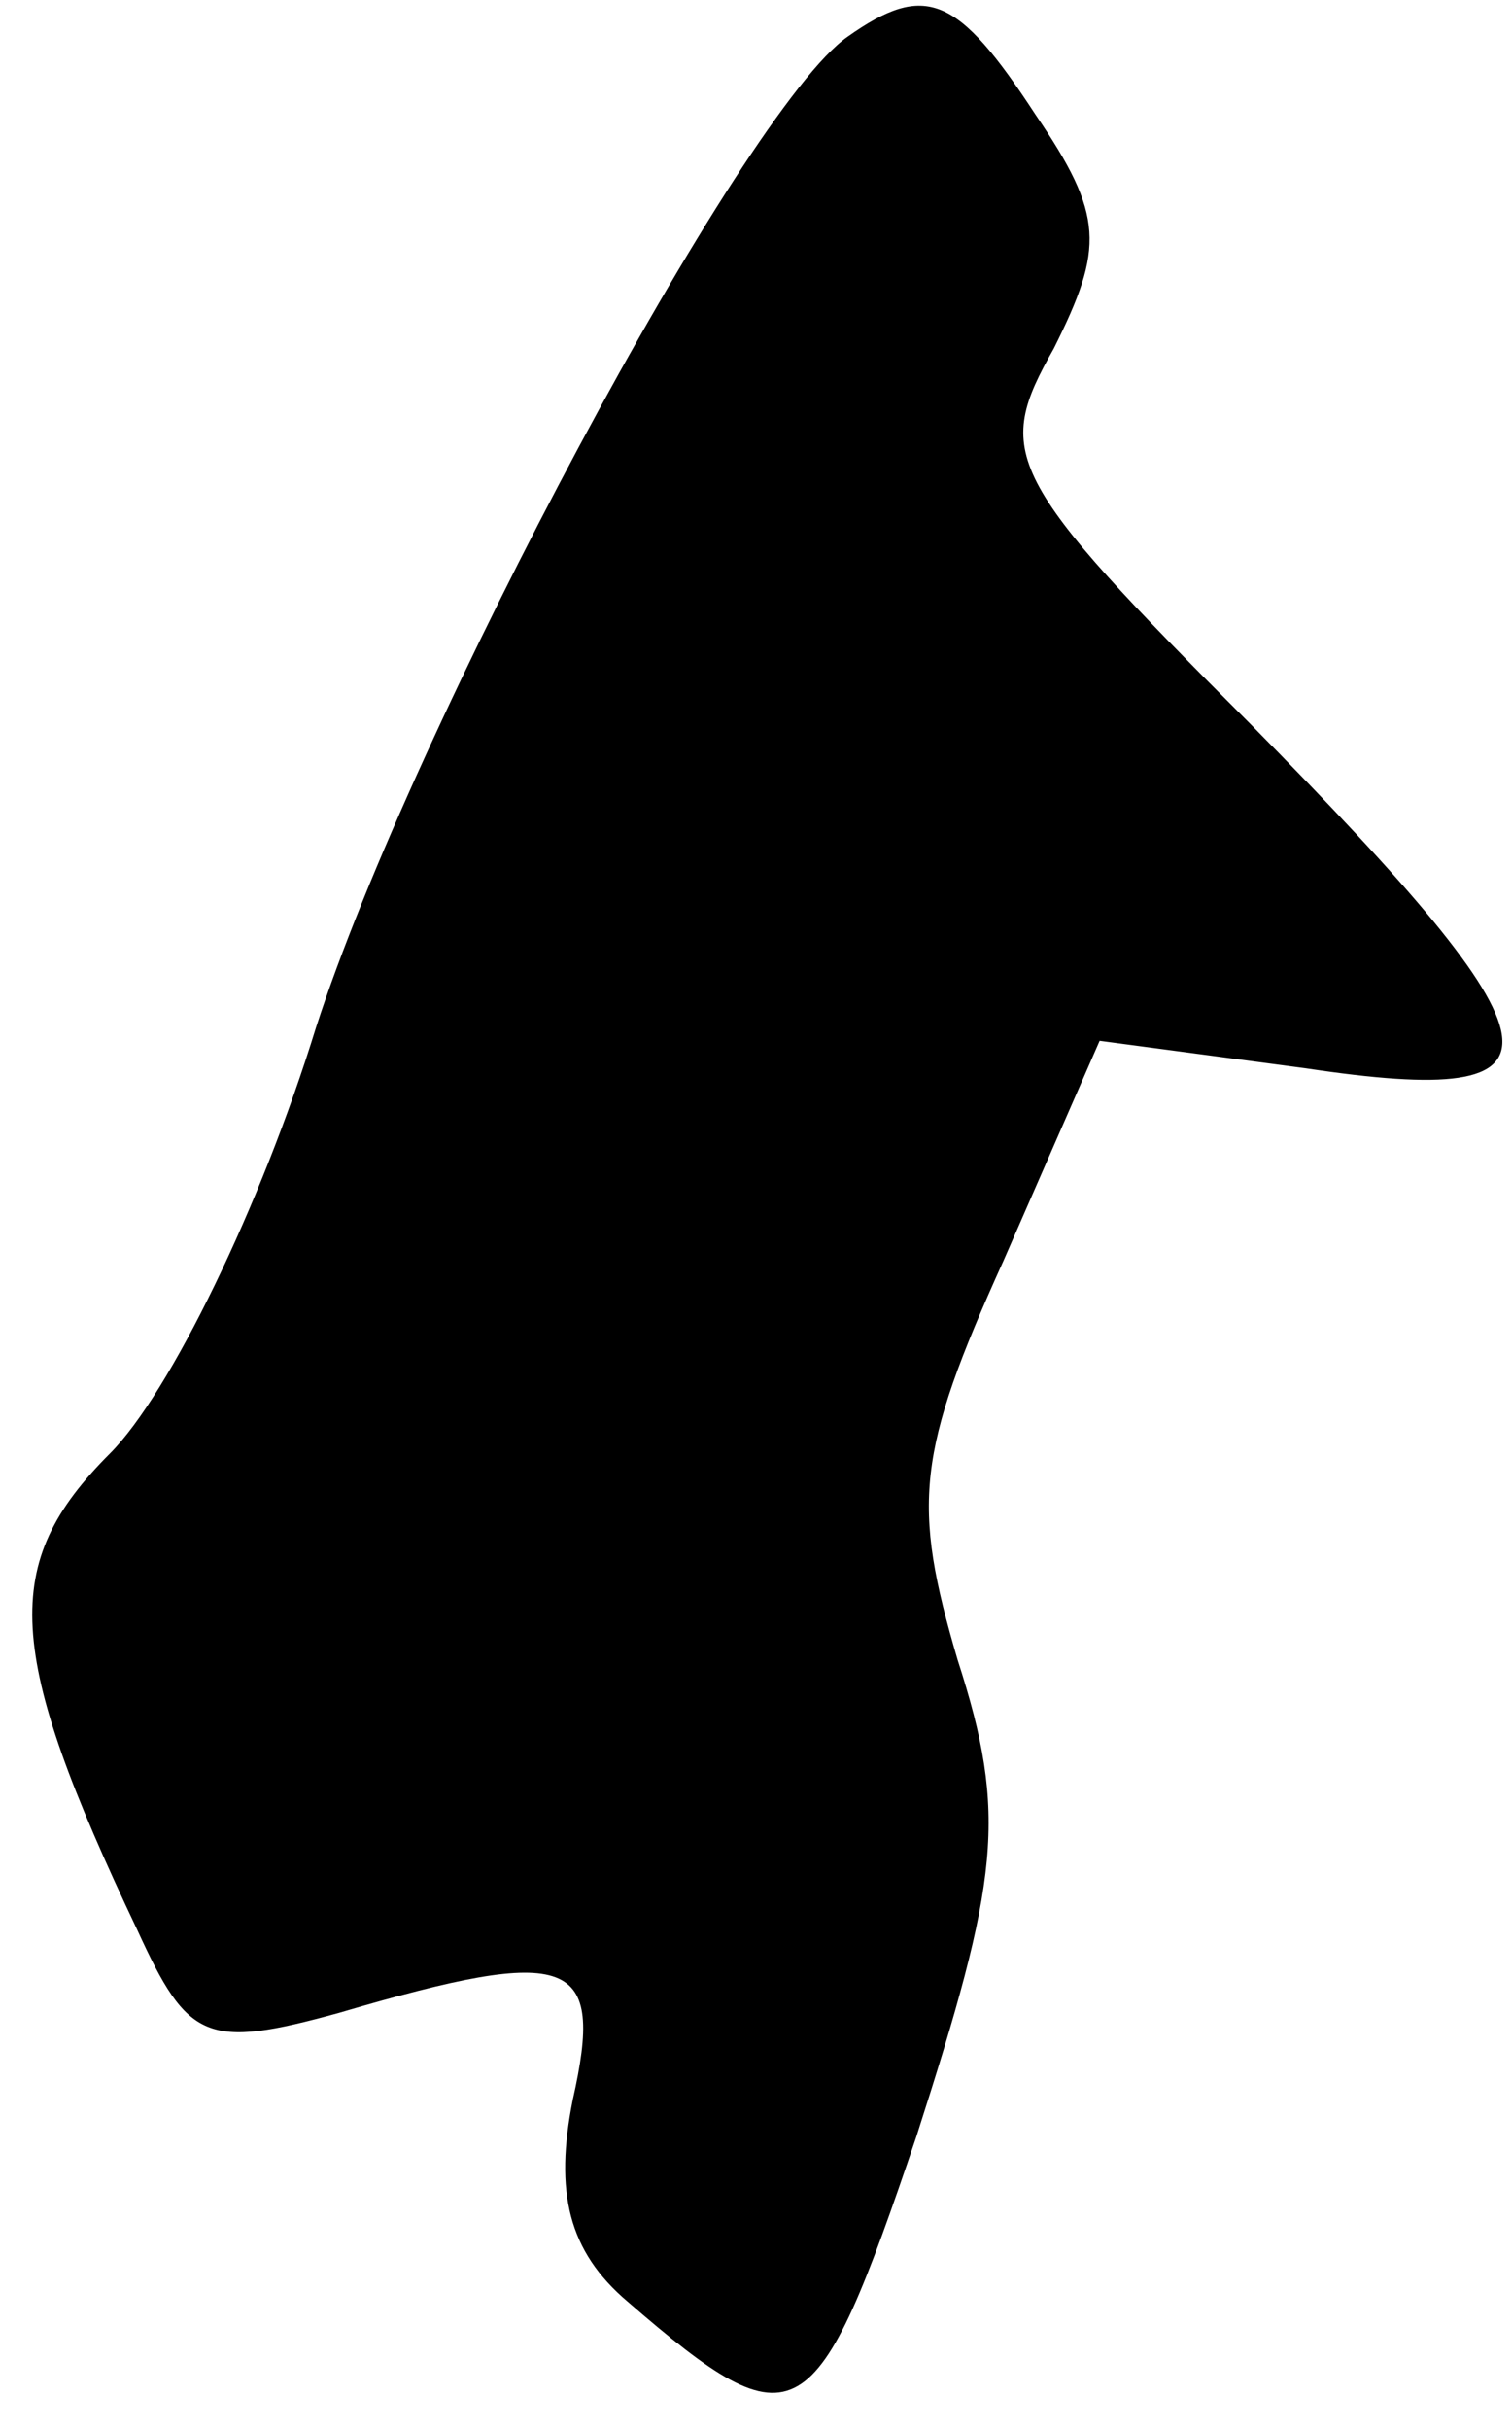 <?xml version="1.0" standalone="no"?>
<!DOCTYPE svg PUBLIC "-//W3C//DTD SVG 20010904//EN"
 "http://www.w3.org/TR/2001/REC-SVG-20010904/DTD/svg10.dtd">
<svg version="1.0" xmlns="http://www.w3.org/2000/svg"
 width="33pt" height="53pt" viewBox="0 0 33 53"
 preserveAspectRatio="xMidYMid meet">
<g transform="translate(0,53) scale(0.1,-0.1)"
fill="#000000" stroke="none">
<path fill="#000000" stroke="none" d="M185 522 c-23 -16 -95 -151 -116 -216
-12 -39 -32 -80 -45 -93 -24 -24 -23 -43 6 -104 11 -24 15 -26 44 -18 51 15
58 12 51 -19 -4 -20 -1 -33 12 -44 37 -32 41 -29 63 36 18 56 20 70 9 104 -10
34 -9 45 10 87 l21 48 45 -6 c60 -9 58 4 -12 75 -54 54 -56 59 -43 82 11 22
11 29 -4 51 -17 26 -24 29 -41 17z"/>
</g>
</svg>
